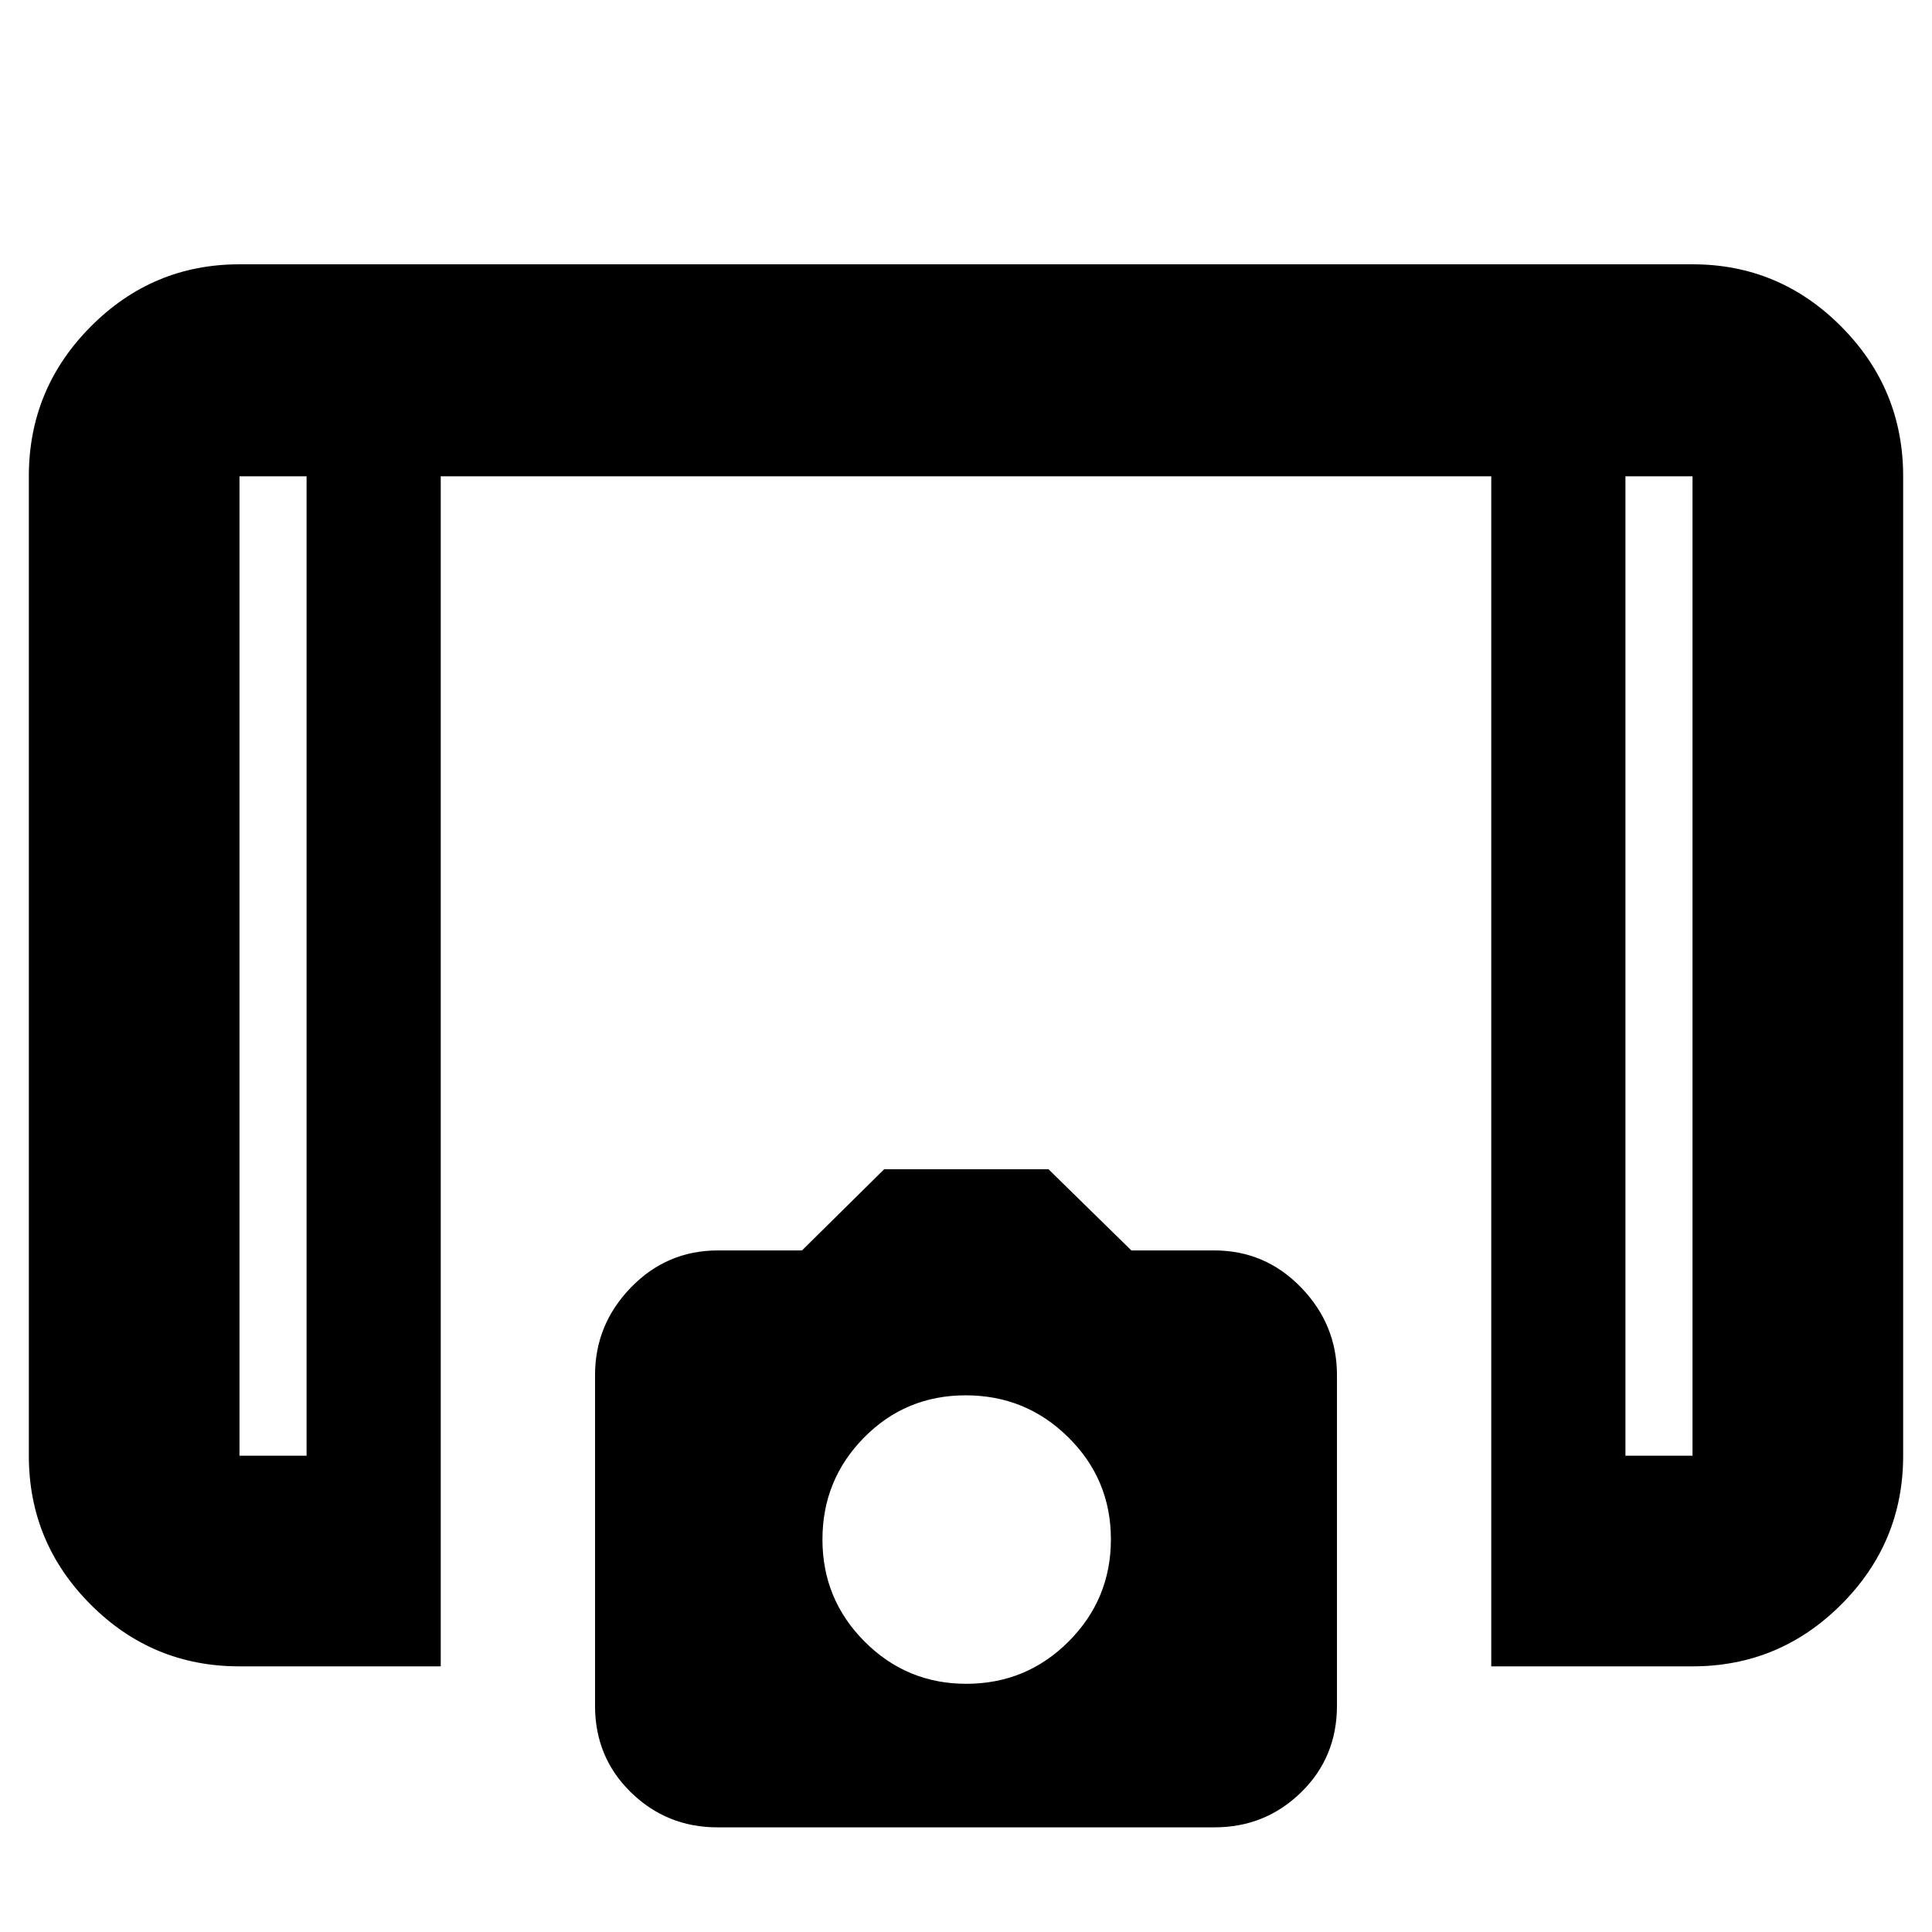 <svg xmlns="http://www.w3.org/2000/svg" height="40" viewBox="0 -960 960 960" width="40"><path d="M741-132v-591.33H219V-132H118.87Q75.66-132 45-162.75q-30.67-30.74-30.67-73.92v-486.66q0-43.45 30.75-74.39 30.74-30.95 73.92-30.95h722q43.18 0 73.92 30.95 30.75 30.94 30.75 74.39v486.66q0 43.18-30.75 73.92Q884.18-132 841-132H741ZM152.33-723.33H119v486.66h33.33v-486.66Zm655.34 0v486.66H841v-486.66h-33.33Zm0 0H841h-33.33Zm-655.34 0H119h33.33ZM356.53-52q-25.2 0-43.03-17.39-17.83-17.4-17.83-43.06v-164.26q0-25.15 17.83-43.55 17.83-18.41 43.32-18.41h41.68L439.33-379H521l41.17 40.33h41.16q25.34 0 43.17 18.41 17.83 18.4 17.83 43.55v164.26q0 25.66-17.83 43.06Q628.67-52 603.47-52H356.53Zm123.59-71.33q29.88 0 50.88-21.03 21-21.02 21-50.76t-21.12-50.64q-21.12-20.91-51-20.91t-50.55 20.99q-20.66 20.98-20.66 50.66 0 29.69 20.92 50.69 20.93 21 50.53 21Z"/></svg>